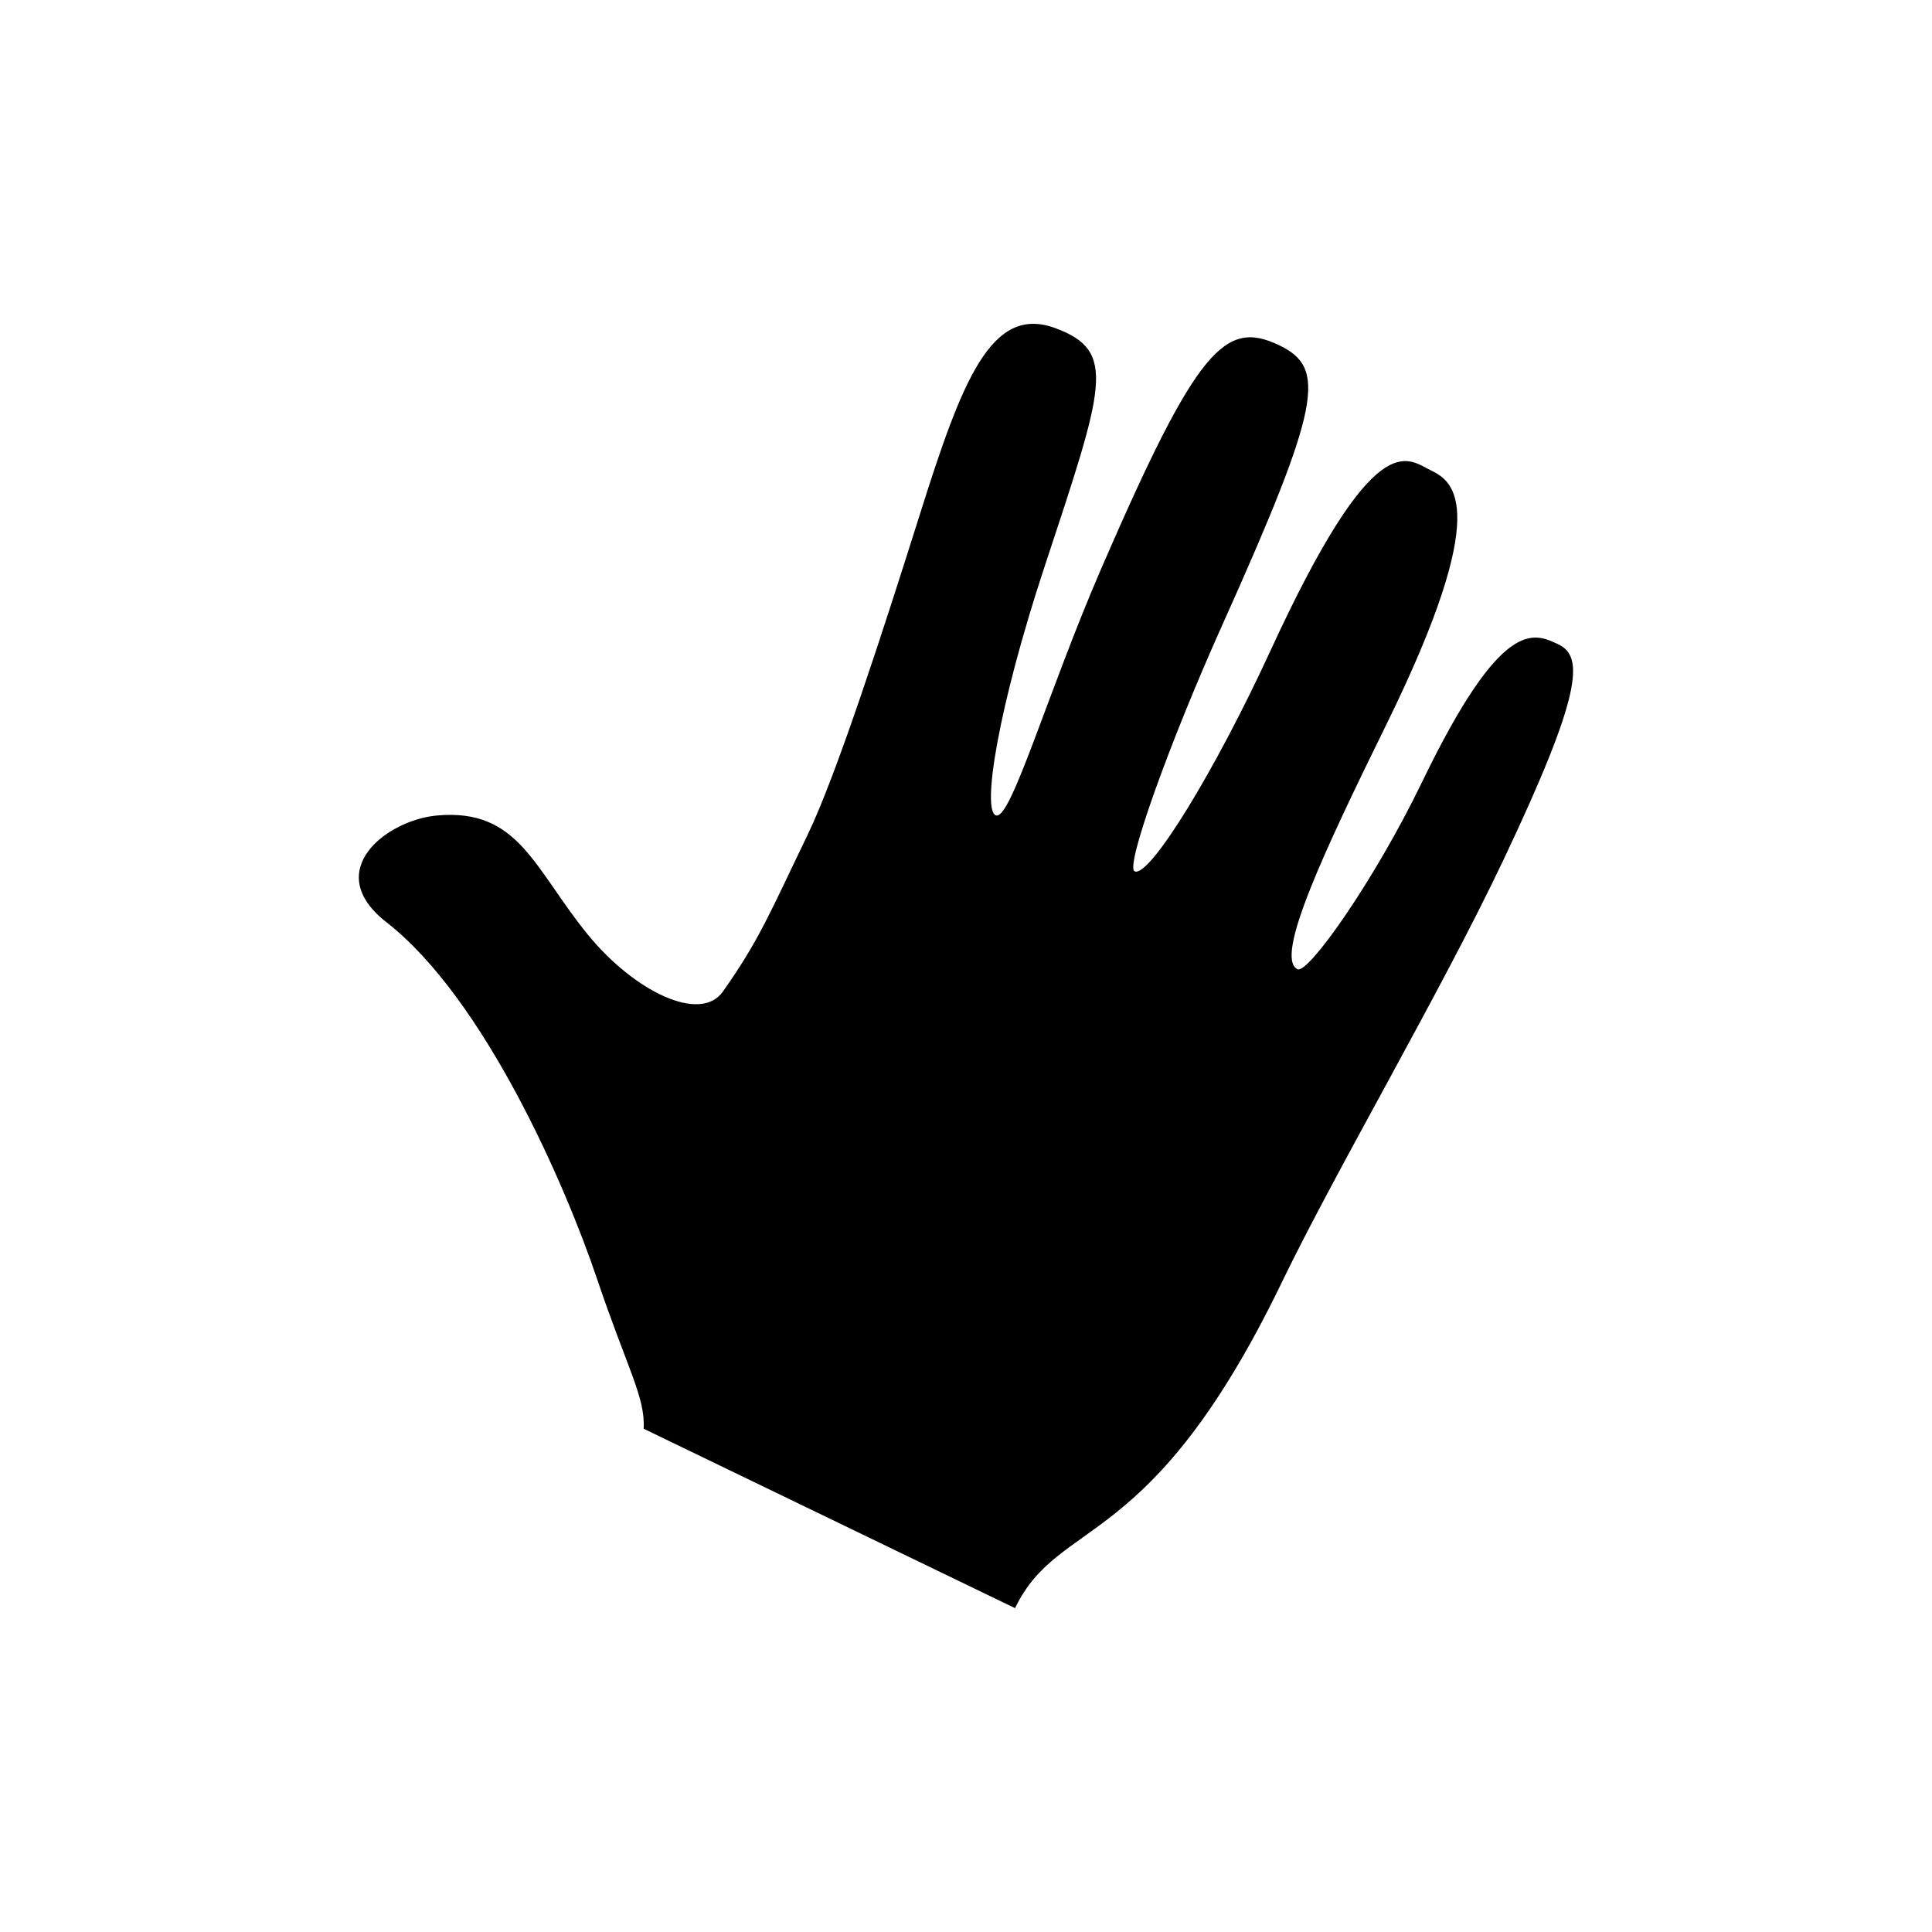 <?xml version="1.0" encoding="utf-8"?>
<!-- Generator: Adobe Illustrator 16.0.0, SVG Export Plug-In . SVG Version: 6.00 Build 0)  -->
<!DOCTYPE svg PUBLIC "-http://W3Chttp://DTD SVG 1.1http://EN" "http://www.w3.org/Graphics/SVG/1.1/DTD/svg11.dtd">
<svg version="1.1" id="Layer_1" xmlns="http://www.w3.org/2000/svg" xmlns:xlink="http://www.w3.org/1999/xlink" x="0px" y="0px"
	 width="40px" height="40px" viewBox="0 0 40 40" enable-background="new 0 0 40 40" xml:space="preserve">
<path d="M9.047,16.884c1.695-0.155,2.009,1.1,3.122,2.464c0.956,1.173,2.328,1.846,2.798,1.181c0.758-1.073,0.984-1.652,1.751-3.239
	c0.61-1.261,1.592-4.313,2.322-6.625c0.877-2.782,1.479-4.367,2.813-3.87c1.282,0.476,1.009,1.195-0.231,4.951
	c-0.951,2.88-1.306,5.057-0.997,5.137c0.311,0.081,1.075-2.575,2.181-5.125c1.979-4.563,2.558-5.15,3.684-4.607
	c0.97,0.47,0.876,1.205-1.193,5.81c-1.076,2.396-2.007,4.981-1.807,5.078c0.301,0.146,1.654-2.047,2.816-4.572
	c2.172-4.719,2.822-3.968,3.318-3.729c0.488,0.235,1.273,0.785-0.906,5.232c-1.277,2.6-2.348,4.858-1.854,5.097
	c0.218,0.105,1.586-1.825,2.576-3.871c1.652-3.421,2.309-3.104,2.83-2.852c0.52,0.251,0.49,1.013-1.137,4.447
	c-1.295,2.736-3.466,6.423-4.59,8.75c-2.734,5.663-4.601,4.834-5.528,6.754l-7.689-3.715c0.037-0.652-0.332-1.225-0.971-3.12
	c-0.645-1.91-2.321-5.782-4.354-7.366C6.641,18.034,8.001,16.978,9.047,16.884z"/>
</svg>
